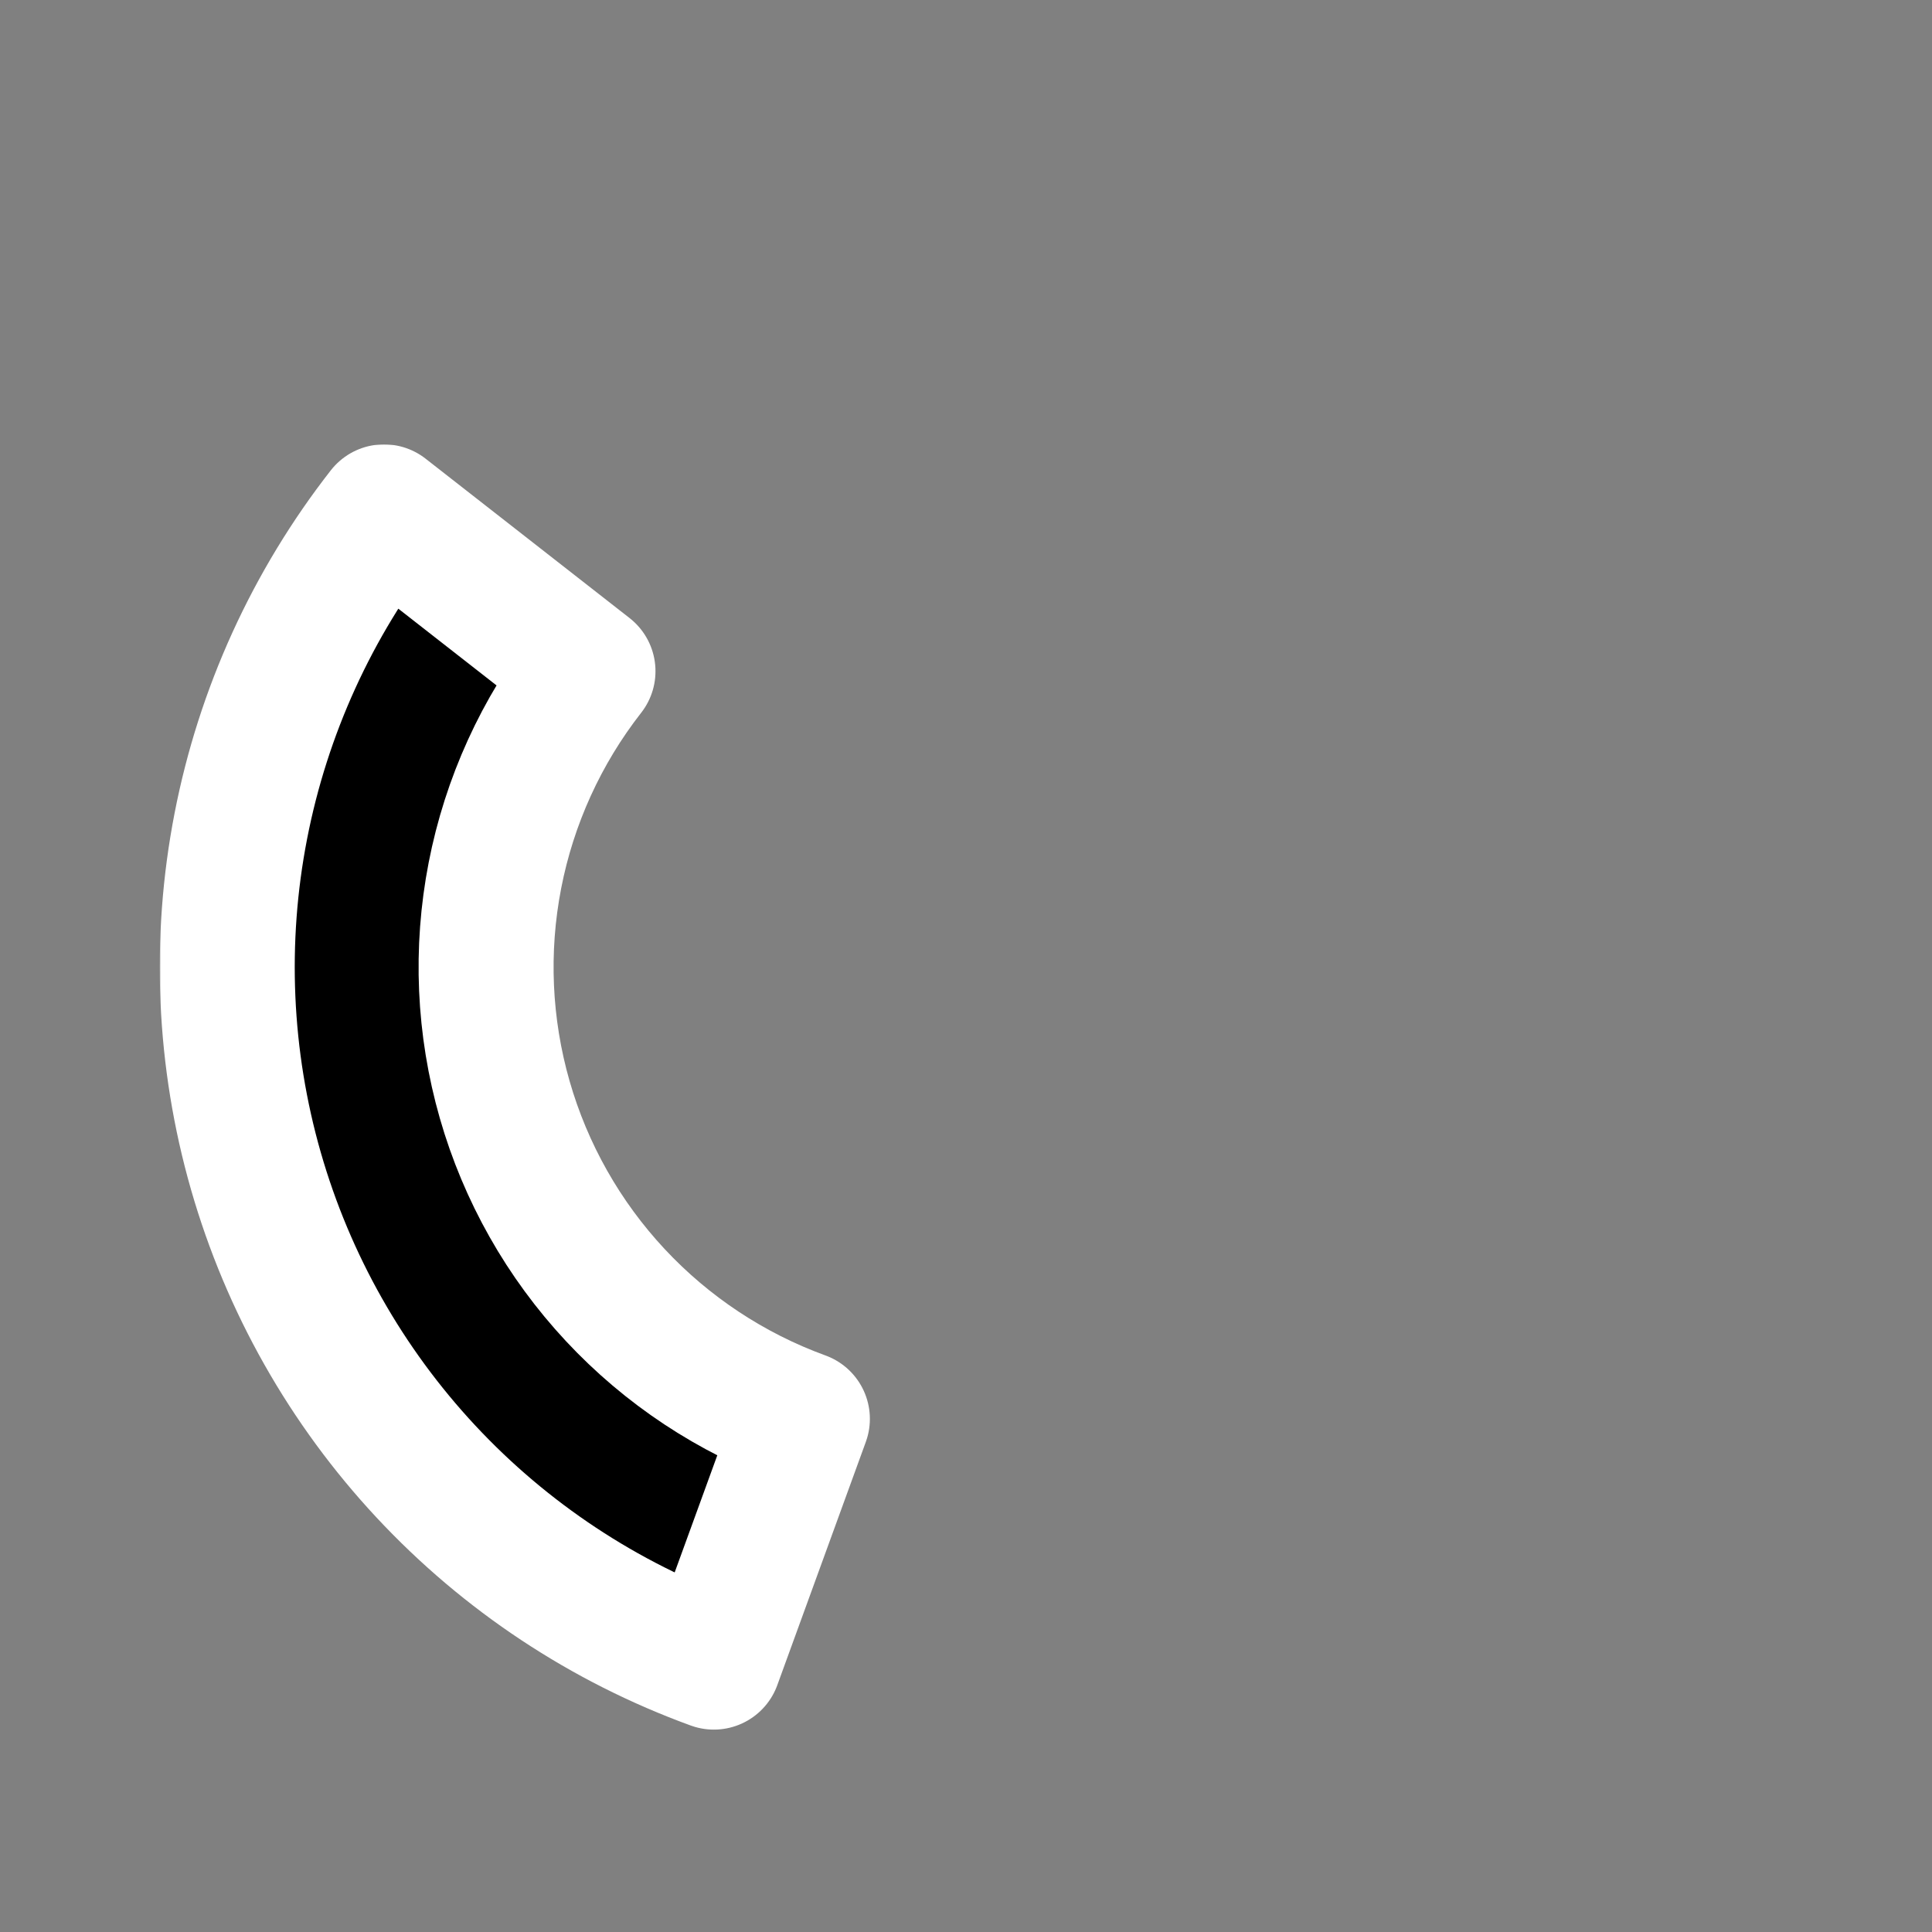 <svg width="687" height="687" viewBox="0 0 687 687" fill="none" xmlns="http://www.w3.org/2000/svg">
<rect x="0" y="0" width="687" height="687" fill="#808080" stroke="none"/>
<mask id="path-1-outside-1" maskUnits="userSpaceOnUse" x="56.806" y="157.938" width="253" height="458" fill="black">
<rect fill="white" x="56.806" y="157.938" width="253" height="458"/>
<path d="M253.839 591.031C214.841 576.837 179.756 553.615 151.453 523.263C123.15 492.912 102.432 456.293 90.993 416.4C79.554 376.508 77.719 334.474 85.637 293.736C93.556 252.998 111.004 214.713 136.554 182.01L209.083 238.677C192.476 259.933 181.135 284.819 175.988 311.299C170.841 337.778 172.034 365.1 179.469 391.03C186.904 416.961 200.371 440.763 218.768 460.491C237.165 480.22 259.97 495.314 285.319 504.54L253.839 591.031Z"/>
</mask>
<path d="M253.839 591.031C214.841 576.837 179.756 553.615 151.453 523.263C123.15 492.912 102.432 456.293 90.993 416.4C79.554 376.508 77.719 334.474 85.637 293.736C93.556 252.998 111.004 214.713 136.554 182.01L209.083 238.677C192.476 259.933 181.135 284.819 175.988 311.299C170.841 337.778 172.034 365.1 179.469 391.03C186.904 416.961 200.371 440.763 218.768 460.491C237.165 480.22 259.97 495.314 285.319 504.54L253.839 591.031Z" fill="black"/>
<path d="M253.839 591.031C214.841 576.837 179.756 553.615 151.453 523.263C123.15 492.912 102.432 456.293 90.993 416.4C79.554 376.508 77.719 334.474 85.637 293.736C93.556 252.998 111.004 214.713 136.554 182.01L209.083 238.677C192.476 259.933 181.135 284.819 175.988 311.299C170.841 337.778 172.034 365.1 179.469 391.03C186.904 416.961 200.371 440.763 218.768 460.491C237.165 480.22 259.97 495.314 285.319 504.54L253.839 591.031Z" stroke="white" stroke-width="48" stroke-linecap="round" stroke-linejoin="round" mask="url(#path-1-outside-1)"/>
</svg>
